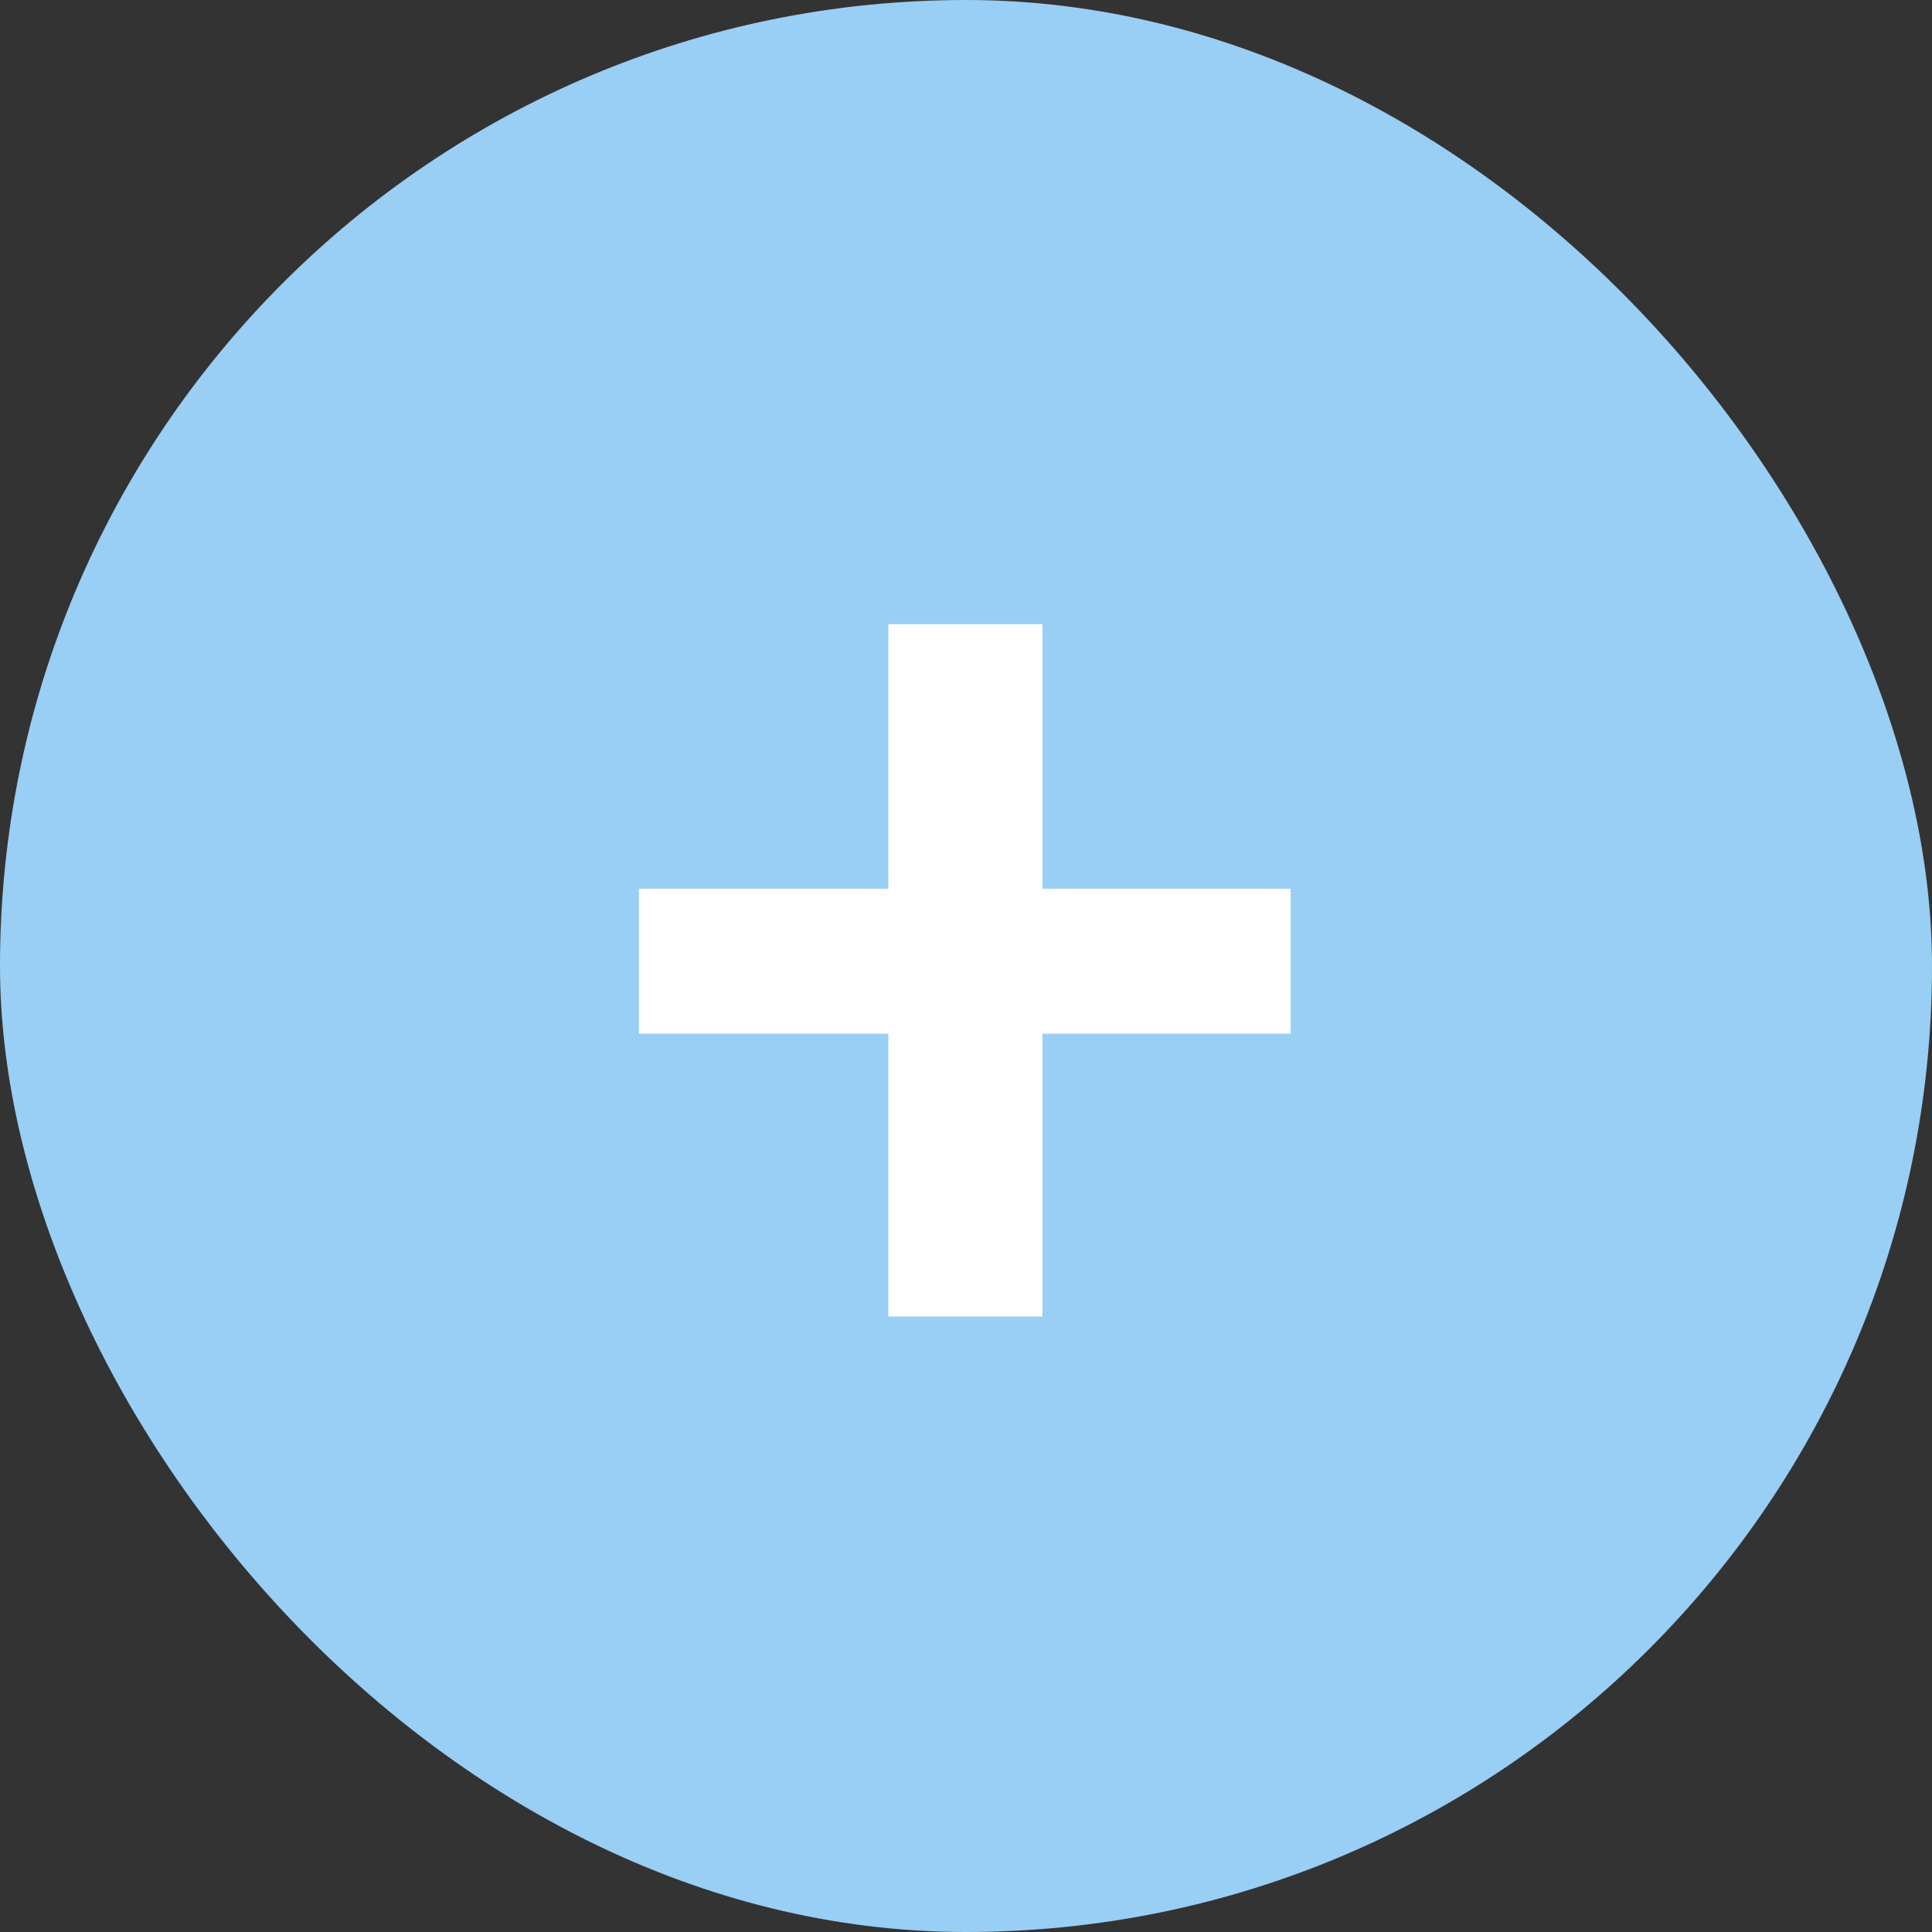 <svg width="26" height="26" viewBox="0 0 26 26" fill="none" xmlns="http://www.w3.org/2000/svg">
	<rect x="0" y="0" width="26" height="26" fill="#333333" stroke="none"/>
	<rect width="26" height="26" rx="13" fill="#99CEF5" />
	<path d="M14.029 11.96H17.369V13.911H14.029V17.717H11.955V13.911H8.598V11.96H11.955V8.4H14.029V11.96Z" fill="white" />
</svg>
